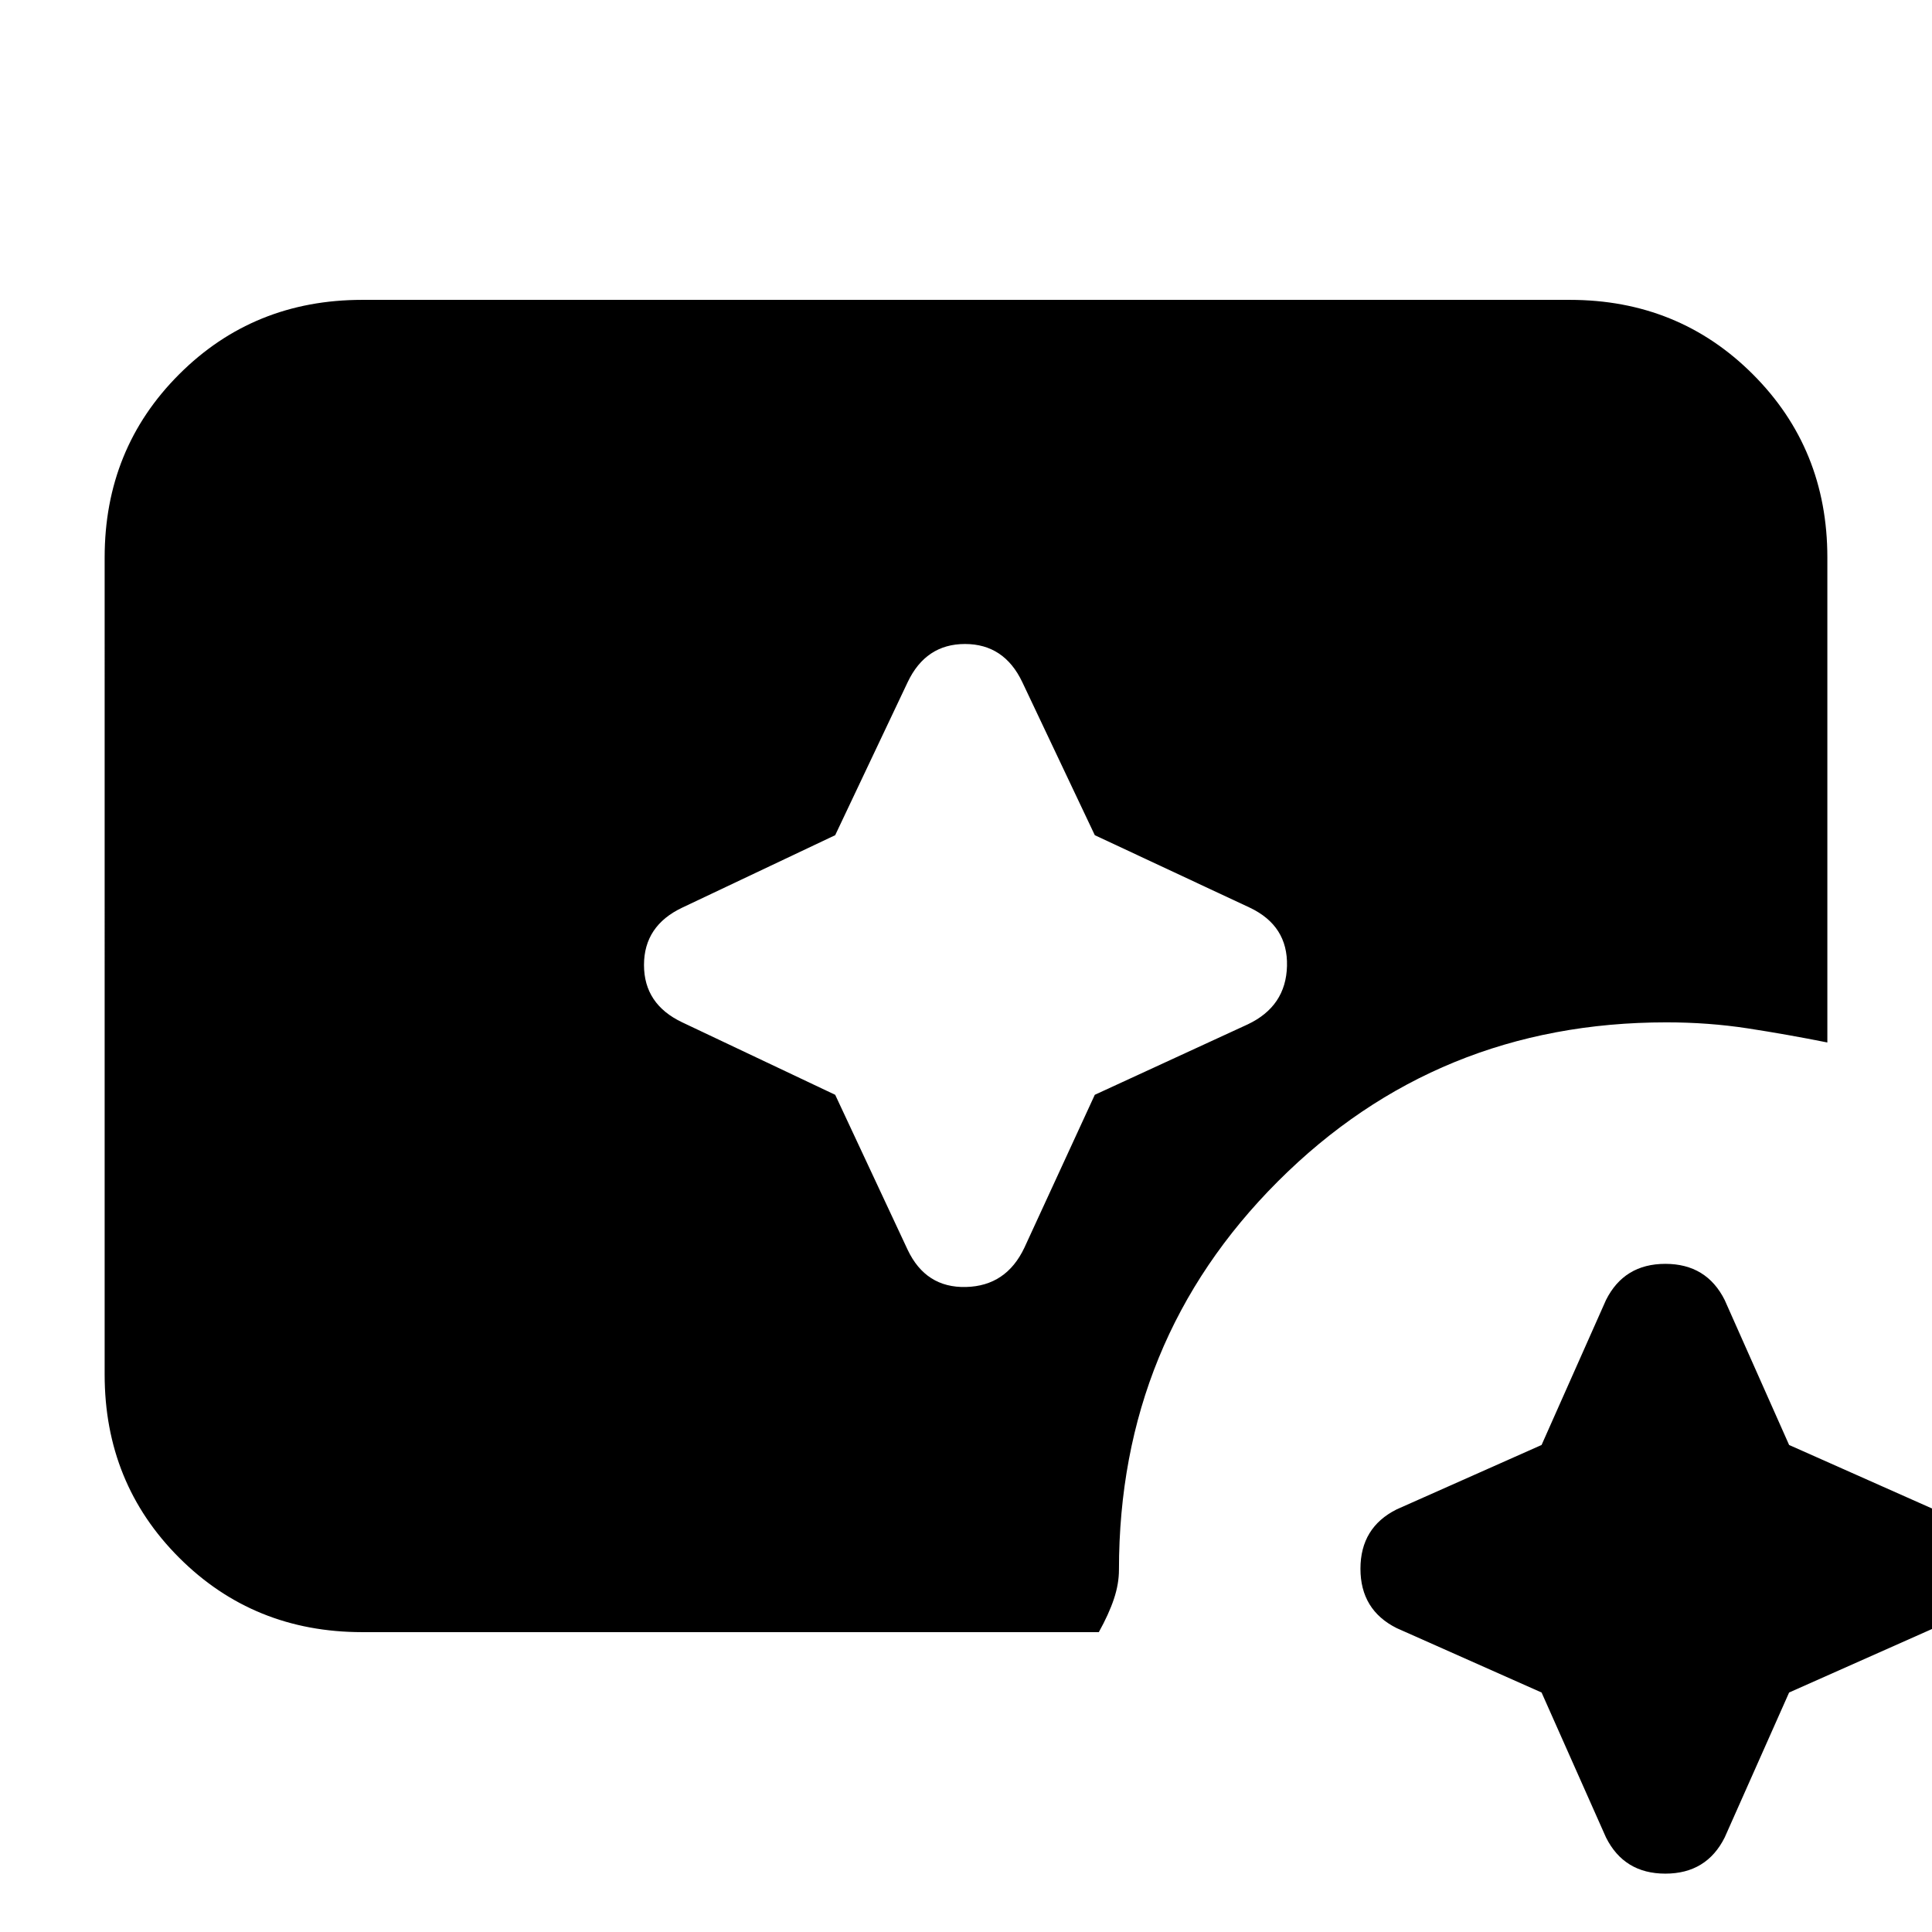 <svg xmlns="http://www.w3.org/2000/svg" height="20" viewBox="0 96 960 960" width="20"><path d="m766 937-72-32q-18-9-18-29.5t18-29.5l72-32 32-72q9-18 29.5-18t29.5 18l32 72 72 32q18 9 18 29.5T961 905l-72 32-32 72q-9 18-29.5 18t-29.5-18l-32-72ZM415 640l36 77q9 19 29 18.5t29-19.5l35-76 76-35q19-9 19.5-29T621 547l-77-36-36-76q-9-19-28.5-19T451 435l-36 76-76 36q-19 9-19 28.5t19 28.5l76 36ZM180 907q-54 0-91-37t-37-91V373q0-54 37-91t91-37h600q54 0 91 37t37 91v241q-20-4-39.5-7t-40.5-3q-114 0-193 79t-79 193q0 7-2.5 14.5T546 907H180Z"/></svg>